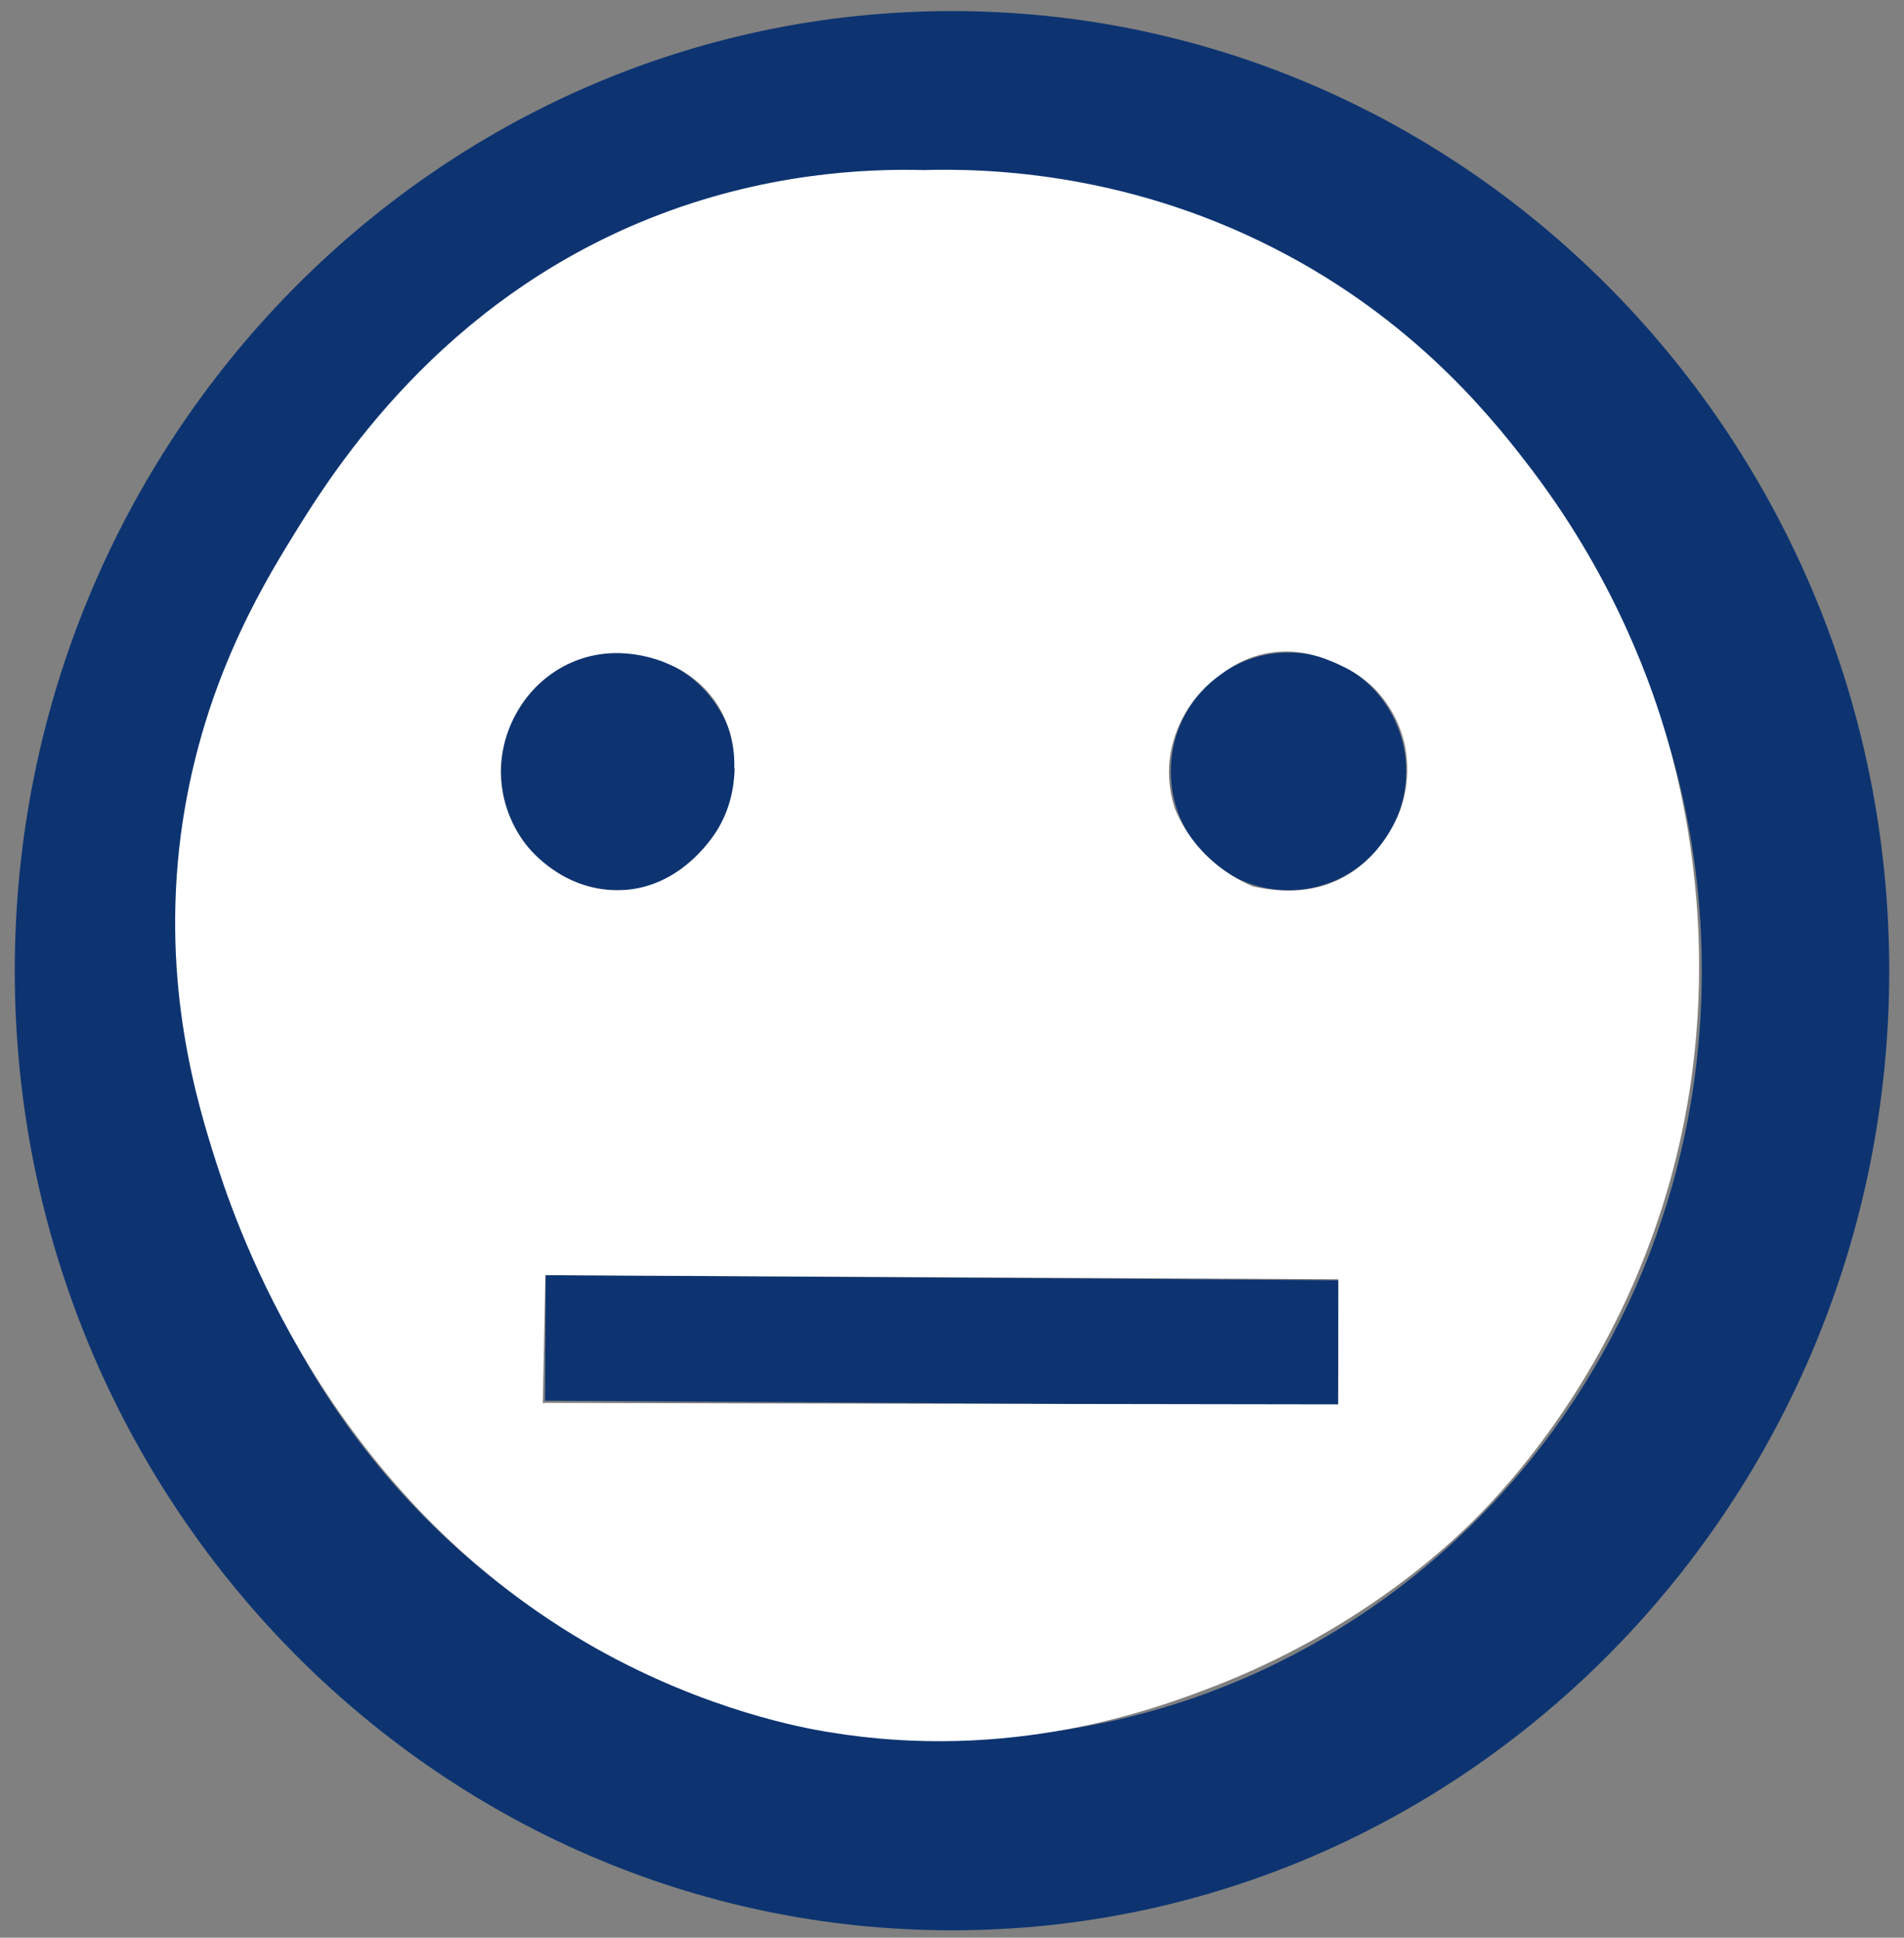 <?xml version="1.0" encoding="utf-8"?>
<!-- Generator: Adobe Illustrator 24.3.0, SVG Export Plug-In . SVG Version: 6.00 Build 0)  -->
<svg version="1.1" id="Ebene_1" xmlns="http://www.w3.org/2000/svg" xmlns:xlink="http://www.w3.org/1999/xlink" x="0px" y="0px"
	 viewBox="0 0 516 525" style="enable-background:new 0 0 516 525;" xml:space="preserve">
<rect x="0" y="0" width="516" height="525" fill="#808080" stroke="none"/>
<style type="text/css">
	.st0{fill:#0D3471;}
	.st1{fill:#FFFFFF;stroke:#0D3471;stroke-width:34.016;stroke-miterlimit:10;}
	.st2{fill:#FFFFFF;}
</style>
<path class="st0" d="M258,3C118,3,4,119.7,4,263s114,260,254,260s254-116.7,254-260S398,3,258,3z M258,55
	c112.5,0,203.2,92.8,203.2,208S370.5,471,258,471S54.8,378.2,54.8,263S145.5,55,258,55z M199.6,209c0,17.8-14.3,32.2-31.9,32.2
	s-31.9-14.4-31.9-32.2s14.3-32.2,31.9-32.2S199.6,191.2,199.6,209z M381.1,209c0,17.8-14.3,32.2-31.9,32.2s-31.9-14.4-31.9-32.2
	s14.3-32.2,31.9-32.2C366.8,176.7,381.1,191.2,381.1,209z"/>
<path class="st1" d="M362.7,363.9c-71.6-0.5-143.3-1-214.9-1.4"/>
<path class="st2" d="M340,312.5c12.9,4.4,24,7.6,32.5,9.9c-2,5.7-3.9,10.3-5.3,13.4c0,0,0,0,0,0c-0.3,0.5,5.7,2.9,7.1,6.2
	c1.6,3.8-2.7,8.9-3.6,10c-4.3,5.5-8,18.3-4.7,50.6c-73-7.5-145.9-14.9-218.9-22.4c0.2-11.6,0.5-23.1,0.7-34.7
	c71.6,0.4,143.3,0.7,214.9,1.1c0,11.3,0,22.6,0,33.9c-71.9-0.1-143.7-0.2-215.6-0.4c70.4,19.1,140.8,38.3,211.3,57.4
	c10.8-40.4,21.6-80.8,32.4-121.1C374,315.2,357,313.8,340,312.5c-45.1-95.5-67.9-108.1-68-108.1l0,0c-7.2-3.5-30-13.4-55.3-5.2
	c-7.2,2.3-13.1,5.7-17.6,8.9c-0.1,3.4-0.6,9.6-4.2,15.9c-0.7,1.3-9.8,17-27.3,17.2c-15,0.2-24-11-25.1-12.4
	c-1.5-1.9-6.8-9.2-6.8-19.8c0.1-11.9,7.1-24.1,18.9-29.4c12.7-5.7,24.6-0.6,27,0.5c2.1,0.9,6.8,3.2,10.9,8.2
	c6.5,7.9,6.6,17,6.5,19.8c17.7-1.3,35.3-2.6,53-3.9c-0.3-52.7-0.5-105.4-0.8-158.1c-16.7-0.5-44.4,0.8-75.2,13.1
	c-56.7,22.7-85.1,67.3-96.7,86.2c-8.8,14.3-25.1,41.4-30.3,80.8c-5.3,41.1,4.4,72.7,10,90c7.4,22.9,33.3,91.5,102.7,130.5
	c29.8,16.7,56,21.5,62.9,22.6c49.4,8.2,88.3-6.2,103.9-12.2c38.8-14.9,62.8-37.3,69.5-43.8c7-6.8,33.2-33.2,49.4-77.3
	c22.7-61.7,10.1-116.1,4.5-135.6c-3.8-13.3-13.5-42.2-36.3-72.5c-9.5-12.5-29.9-39-66.6-58.7c-41.6-22.4-80.8-23.7-99.5-23.1
	c-35.6,53.4-32.9,119.1,2.5,158.1c31.5,34.8,77.5,36,87.6,36c-3.3-1.4-8.7-4.2-13.8-9.6c-3.9-4.2-6.2-8.5-7.4-11.5
	c-0.9-2.8-2.3-8.2-1.2-14.9c0.3-1.6,1.5-8.6,7.1-15.4c0.7-0.8,2.9-3.5,6.6-6.1c2.3-1.7,6.8-4.8,13.1-5.8c8.4-1.4,15.1,1.5,18.3,2.9
	c2.4,1.1,6.6,3,10.7,7.3c1.3,1.4,5.3,5.9,7.3,13.1c0.5,1.8,2.4,9.3-0.5,18.3c-0.4,1.3-4.8,14.4-17.8,20.2
	c-8.4,3.7-16.5,2.7-22.4,1.5c-36.1-7.4-47.1-32.5-69-32.5c-20.3,0-43.8,21.5-43.1,39.2C228.6,274.6,289.4,295.3,340,312.5z"/>
</svg>
